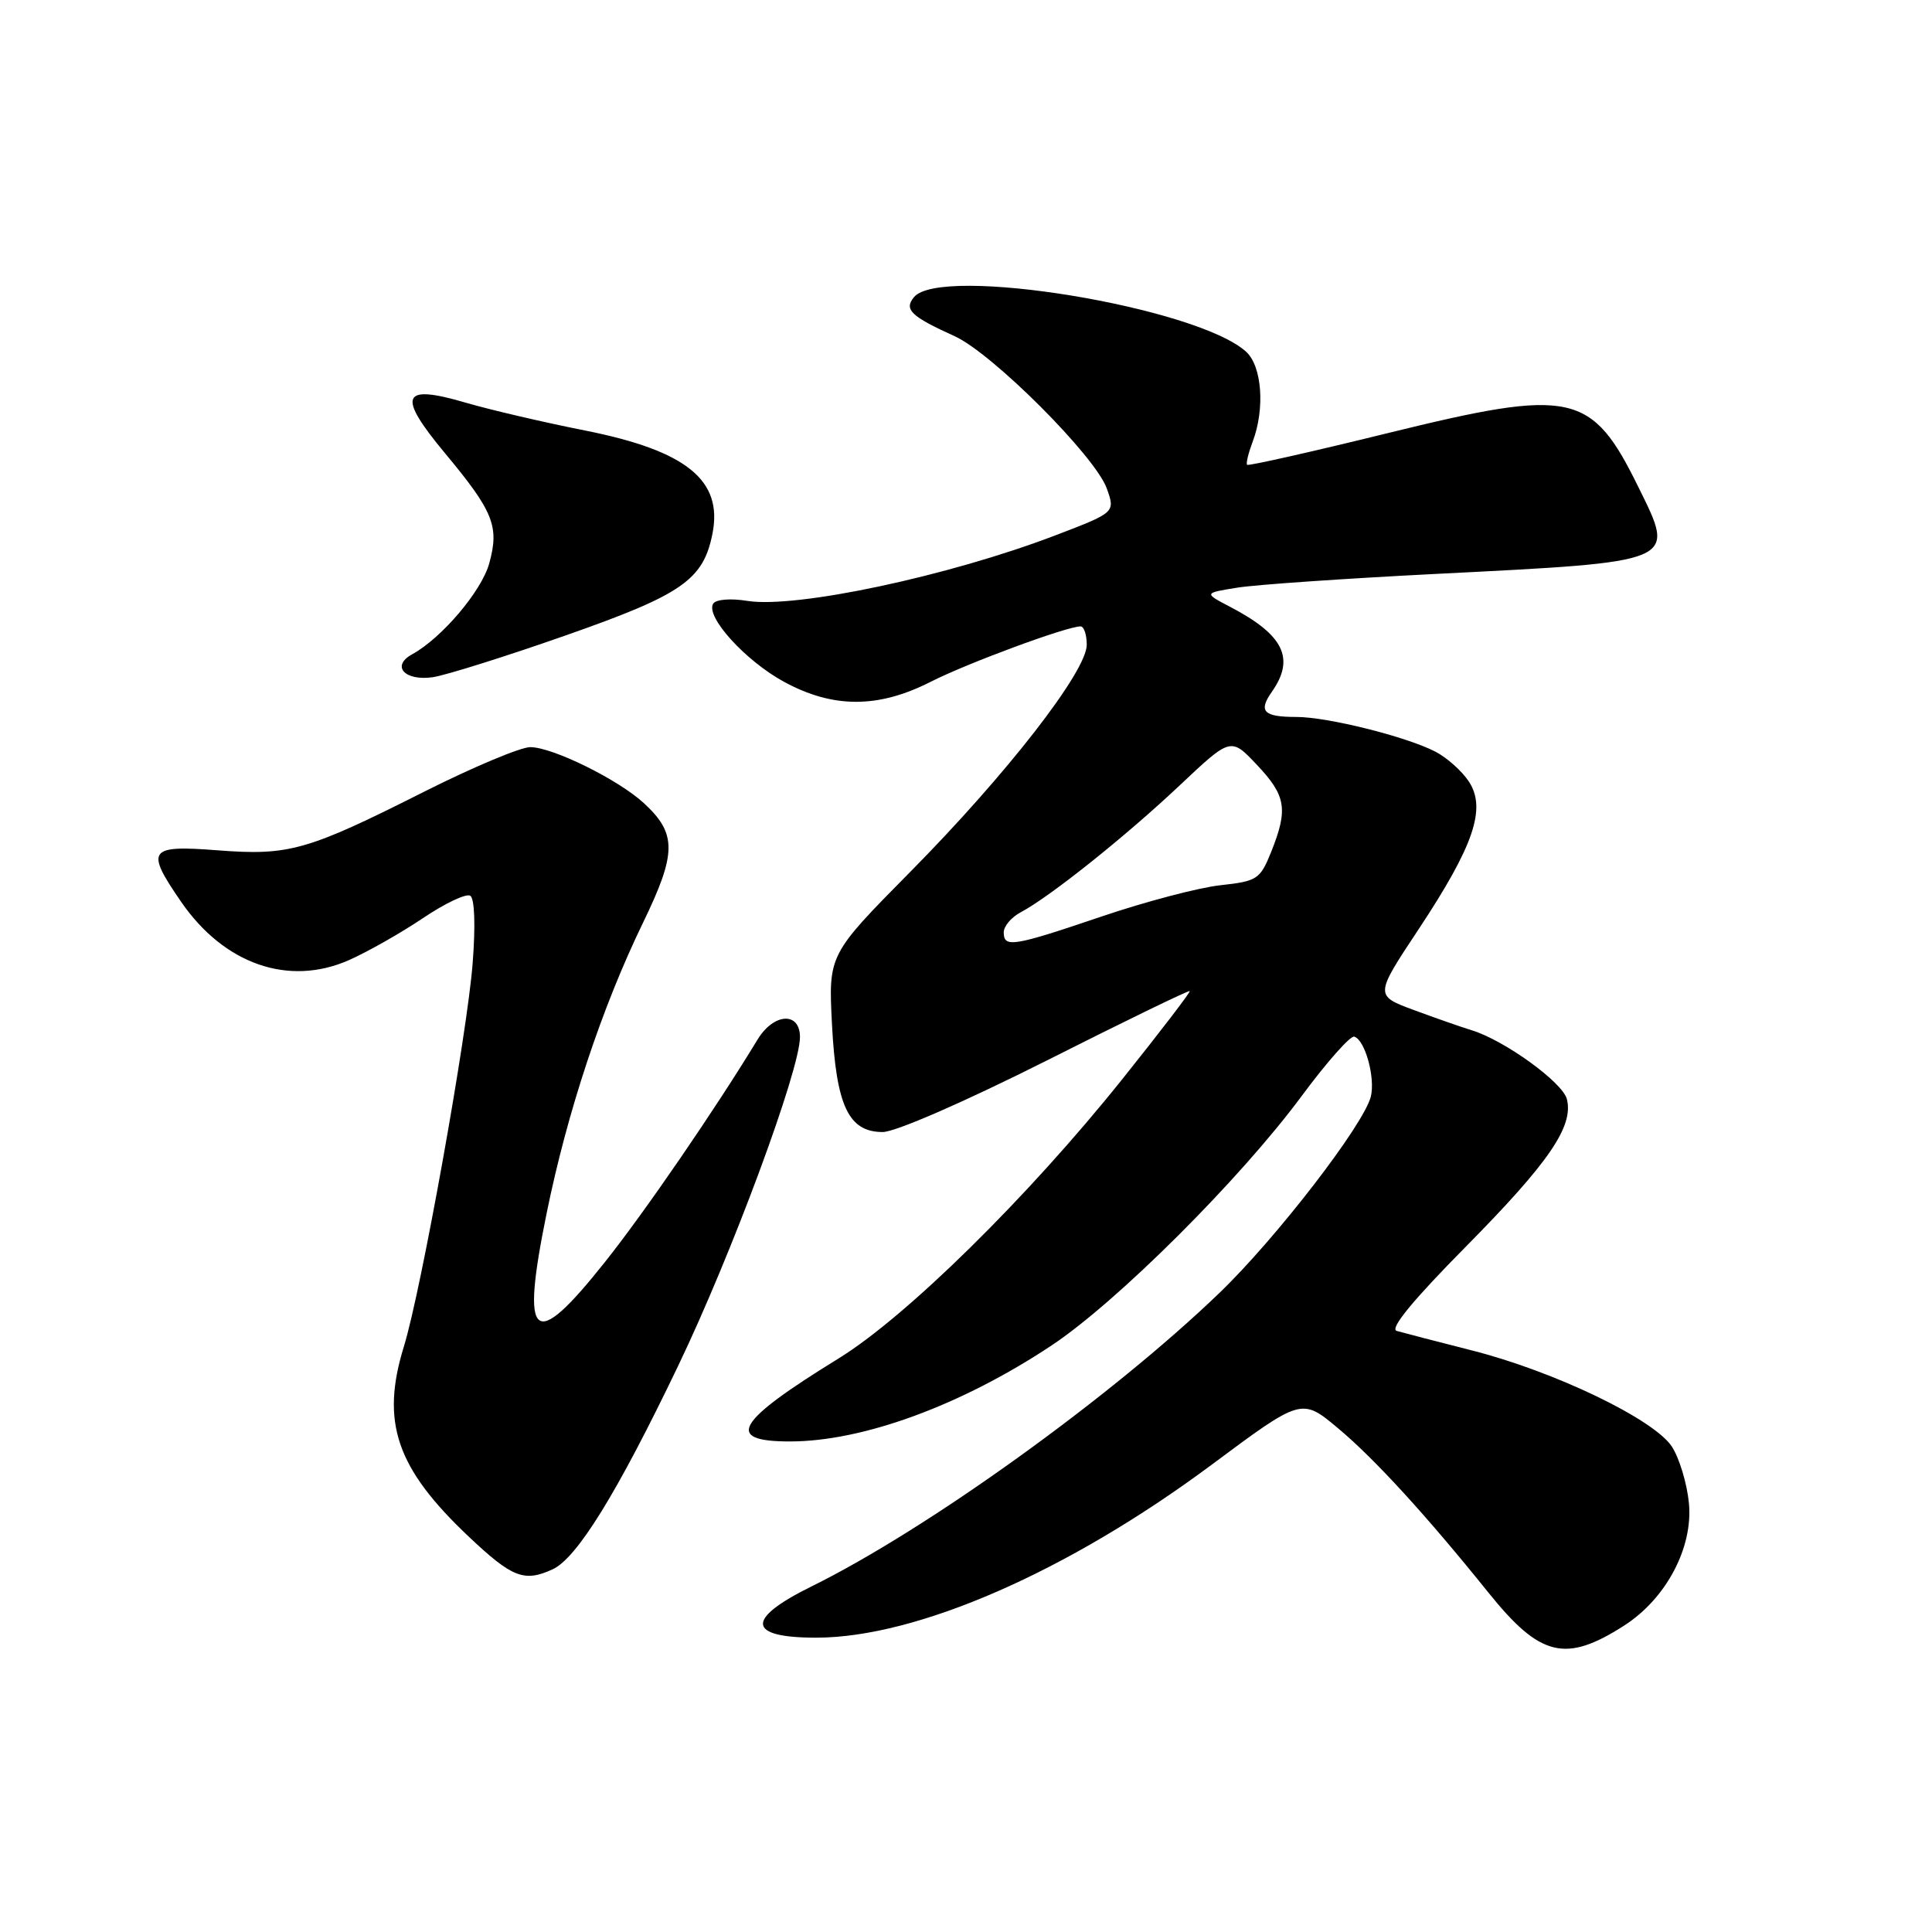 <?xml version="1.0" encoding="UTF-8" standalone="no"?>
<!DOCTYPE svg PUBLIC "-//W3C//DTD SVG 1.1//EN" "http://www.w3.org/Graphics/SVG/1.1/DTD/svg11.dtd" >
<svg xmlns="http://www.w3.org/2000/svg" xmlns:xlink="http://www.w3.org/1999/xlink" version="1.1" viewBox="0 0 256 256">
 <g >
 <path fill="currentColor"
d=" M 215.19 215.41 C 220.77 211.84 224.36 205.06 223.79 199.17 C 223.54 196.57 222.52 193.20 221.53 191.68 C 219.15 188.05 205.94 181.70 195.00 178.93 C 190.32 177.74 185.85 176.58 185.06 176.35 C 184.11 176.06 187.26 172.24 194.21 165.21 C 205.25 154.04 208.53 149.25 207.62 145.64 C 207.06 143.42 199.35 137.84 195.00 136.51 C 193.62 136.09 190.17 134.88 187.33 133.83 C 182.15 131.91 182.15 131.91 188.00 123.09 C 195.30 112.05 196.97 107.14 194.64 103.57 C 193.73 102.18 191.73 100.39 190.20 99.60 C 186.33 97.60 175.91 95.00 171.77 95.00 C 167.41 95.00 166.70 94.26 168.54 91.65 C 171.63 87.23 170.10 84.12 163.00 80.41 C 159.50 78.58 159.50 78.58 164.00 77.86 C 166.47 77.47 178.18 76.66 190.00 76.06 C 222.58 74.41 222.06 74.63 217.09 64.53 C 210.89 51.93 208.34 51.38 183.97 57.37 C 173.85 59.86 165.42 61.76 165.25 61.59 C 165.08 61.42 165.41 60.06 165.97 58.57 C 167.64 54.19 167.23 48.52 165.11 46.60 C 158.57 40.68 124.65 35.11 121.11 39.37 C 119.75 41.01 120.68 41.91 126.50 44.55 C 131.51 46.83 145.11 60.44 146.65 64.71 C 147.79 67.90 147.79 67.90 139.81 70.95 C 125.64 76.36 105.46 80.65 99.02 79.62 C 96.80 79.26 94.86 79.42 94.50 79.99 C 93.45 81.70 98.76 87.55 103.88 90.34 C 110.37 93.87 116.34 93.88 123.28 90.36 C 128.18 87.87 141.36 83.00 143.18 83.00 C 143.63 83.00 144.00 84.10 144.00 85.44 C 144.00 88.95 133.40 102.59 120.64 115.50 C 109.77 126.50 109.77 126.50 110.24 135.71 C 110.80 146.53 112.43 150.00 116.96 150.00 C 118.64 150.00 127.77 146.02 138.65 140.55 C 148.97 135.34 157.52 131.19 157.65 131.32 C 157.77 131.44 153.74 136.71 148.69 143.02 C 136.24 158.58 120.11 174.46 111.12 180.00 C 97.46 188.41 95.94 191.00 104.66 191.00 C 114.34 191.00 127.40 186.21 139.35 178.27 C 148.02 172.51 164.32 156.26 172.50 145.20 C 175.80 140.74 178.92 137.22 179.44 137.36 C 180.87 137.76 182.26 142.81 181.64 145.31 C 180.70 149.04 169.10 164.09 161.58 171.32 C 147.26 185.10 122.90 202.63 107.51 210.22 C 98.75 214.54 98.98 217.00 108.13 217.00 C 121.48 217.00 141.47 208.26 160.49 194.13 C 172.47 185.21 172.47 185.21 177.31 189.26 C 182.16 193.32 188.99 200.79 197.20 211.00 C 204.08 219.56 207.43 220.38 215.19 215.41 Z  M 73.21 207.95 C 76.44 206.48 81.75 197.89 89.85 181.00 C 96.96 166.19 106.00 141.79 106.00 137.42 C 106.00 134.02 102.52 134.22 100.38 137.75 C 94.72 147.06 85.45 160.58 80.14 167.25 C 70.63 179.21 68.96 177.82 72.42 160.82 C 75.17 147.31 79.74 133.52 85.21 122.25 C 89.67 113.05 89.69 110.47 85.35 106.45 C 81.98 103.32 73.22 99.00 70.26 99.00 C 68.97 99.00 62.65 101.66 56.21 104.90 C 40.70 112.72 38.32 113.40 28.83 112.67 C 19.65 111.96 19.23 112.56 23.99 119.48 C 29.69 127.77 38.25 130.75 46.24 127.22 C 48.72 126.12 53.13 123.62 56.04 121.66 C 58.95 119.70 61.77 118.36 62.31 118.69 C 62.89 119.05 63.02 122.60 62.63 127.62 C 61.91 137.03 55.82 170.95 53.52 178.41 C 50.42 188.44 52.50 194.54 62.13 203.63 C 67.87 209.05 69.45 209.67 73.21 207.95 Z  M 75.00 84.18 C 90.38 78.79 93.18 76.84 94.40 70.74 C 95.82 63.64 90.98 59.72 77.50 57.04 C 72.00 55.95 64.90 54.29 61.72 53.36 C 53.17 50.85 52.56 52.35 58.97 60.06 C 65.39 67.77 66.18 69.75 64.83 74.64 C 63.82 78.32 58.53 84.55 54.61 86.70 C 51.78 88.25 53.63 90.28 57.37 89.73 C 59.09 89.47 67.03 86.98 75.00 84.18 Z  M 133.00 123.54 C 133.00 122.73 134.01 121.54 135.25 120.88 C 139.08 118.86 149.15 110.82 156.28 104.10 C 163.09 97.68 163.09 97.68 166.54 101.34 C 170.41 105.43 170.70 107.21 168.45 112.85 C 166.97 116.52 166.61 116.76 161.70 117.30 C 158.84 117.61 151.78 119.47 146.00 121.43 C 134.24 125.42 133.00 125.62 133.00 123.54 Z "/>
</g>
</svg>